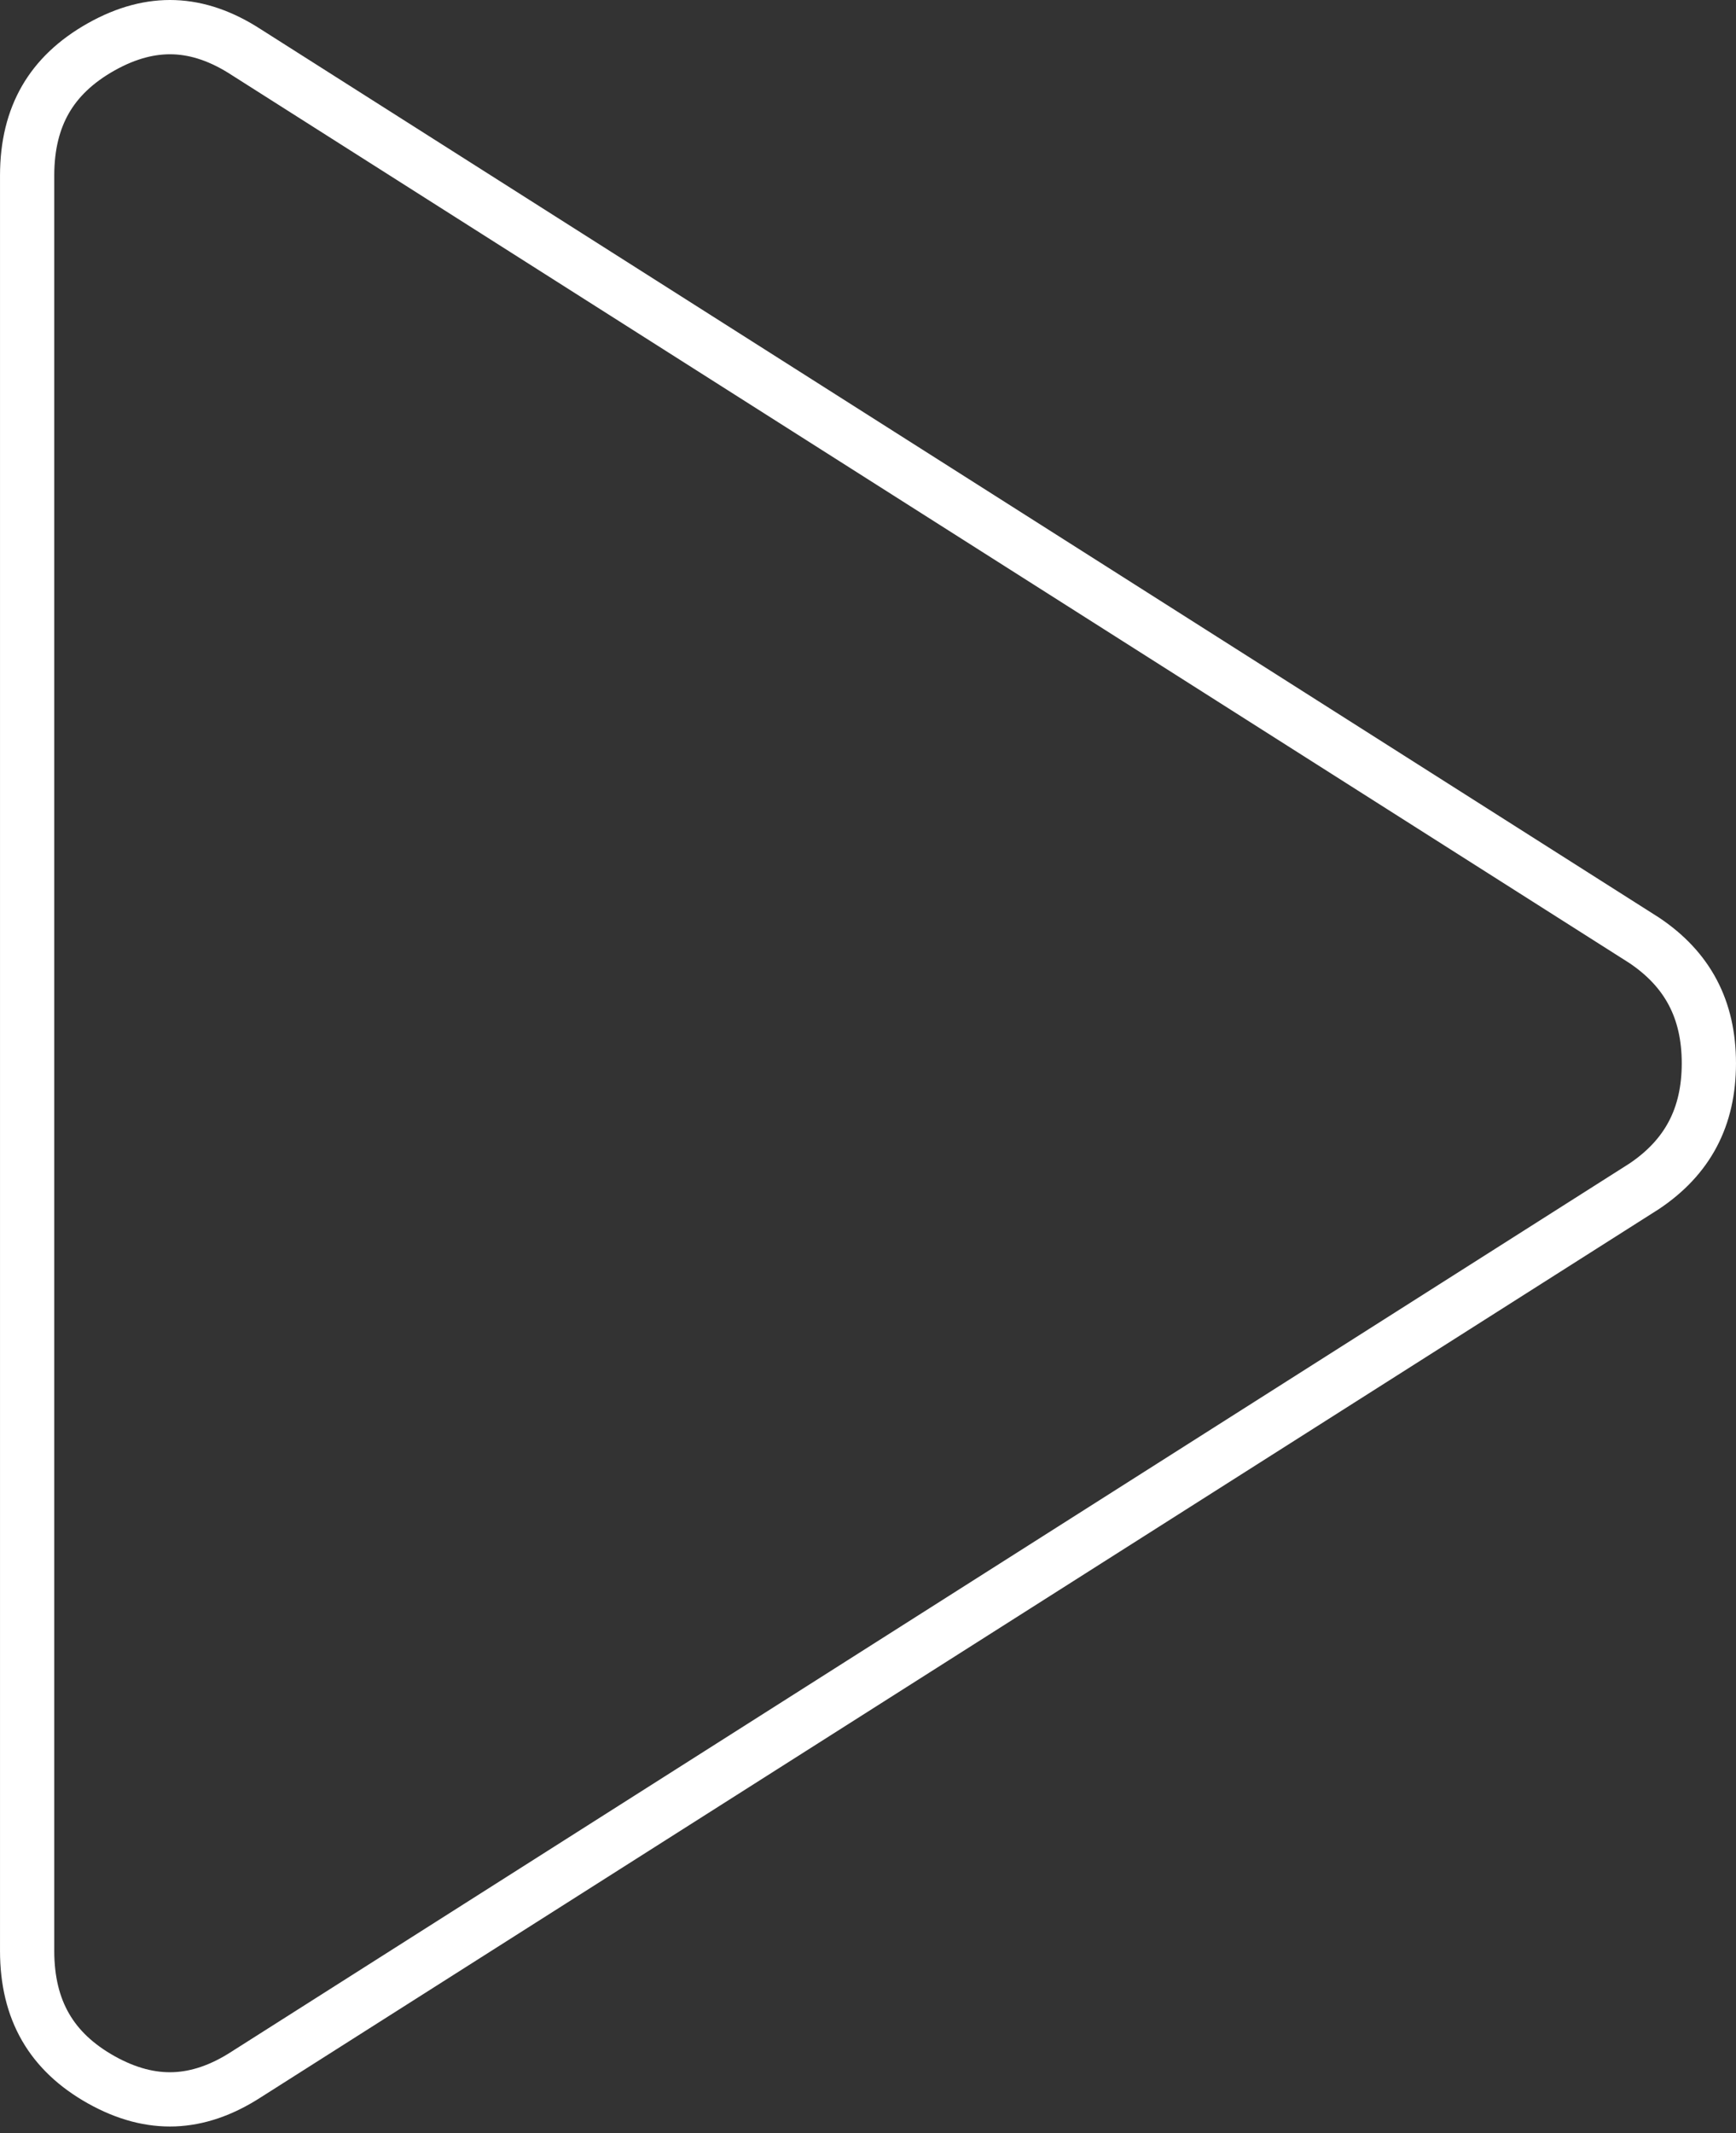 <?xml version="1.0" encoding="UTF-8" standalone="no"?><svg width='57' height='70' viewBox='0 0 57 70' fill='none' xmlns='http://www.w3.org/2000/svg'>
<rect x="0" y="0" width="57" height="70" fill="#333333" stroke="none"/>
<path d='M8.108 68.06L8.1 68.065C7.272 68.603 6.482 68.861 5.72 68.89C4.959 68.918 4.164 68.72 3.323 68.249C1.691 67.334 0.894 65.969 0.891 64.026V5.76C0.891 4.763 1.103 3.943 1.493 3.266C1.883 2.591 2.48 2.011 3.324 1.537C4.167 1.064 4.962 0.865 5.723 0.893C6.484 0.922 7.273 1.181 8.098 1.72L8.098 1.72L8.108 1.726L53.981 30.854C55.411 31.811 56.109 33.124 56.109 34.893C56.109 36.662 55.411 37.975 53.981 38.932L8.108 68.06Z' stroke='white' stroke-width='1.781'/>
</svg>
